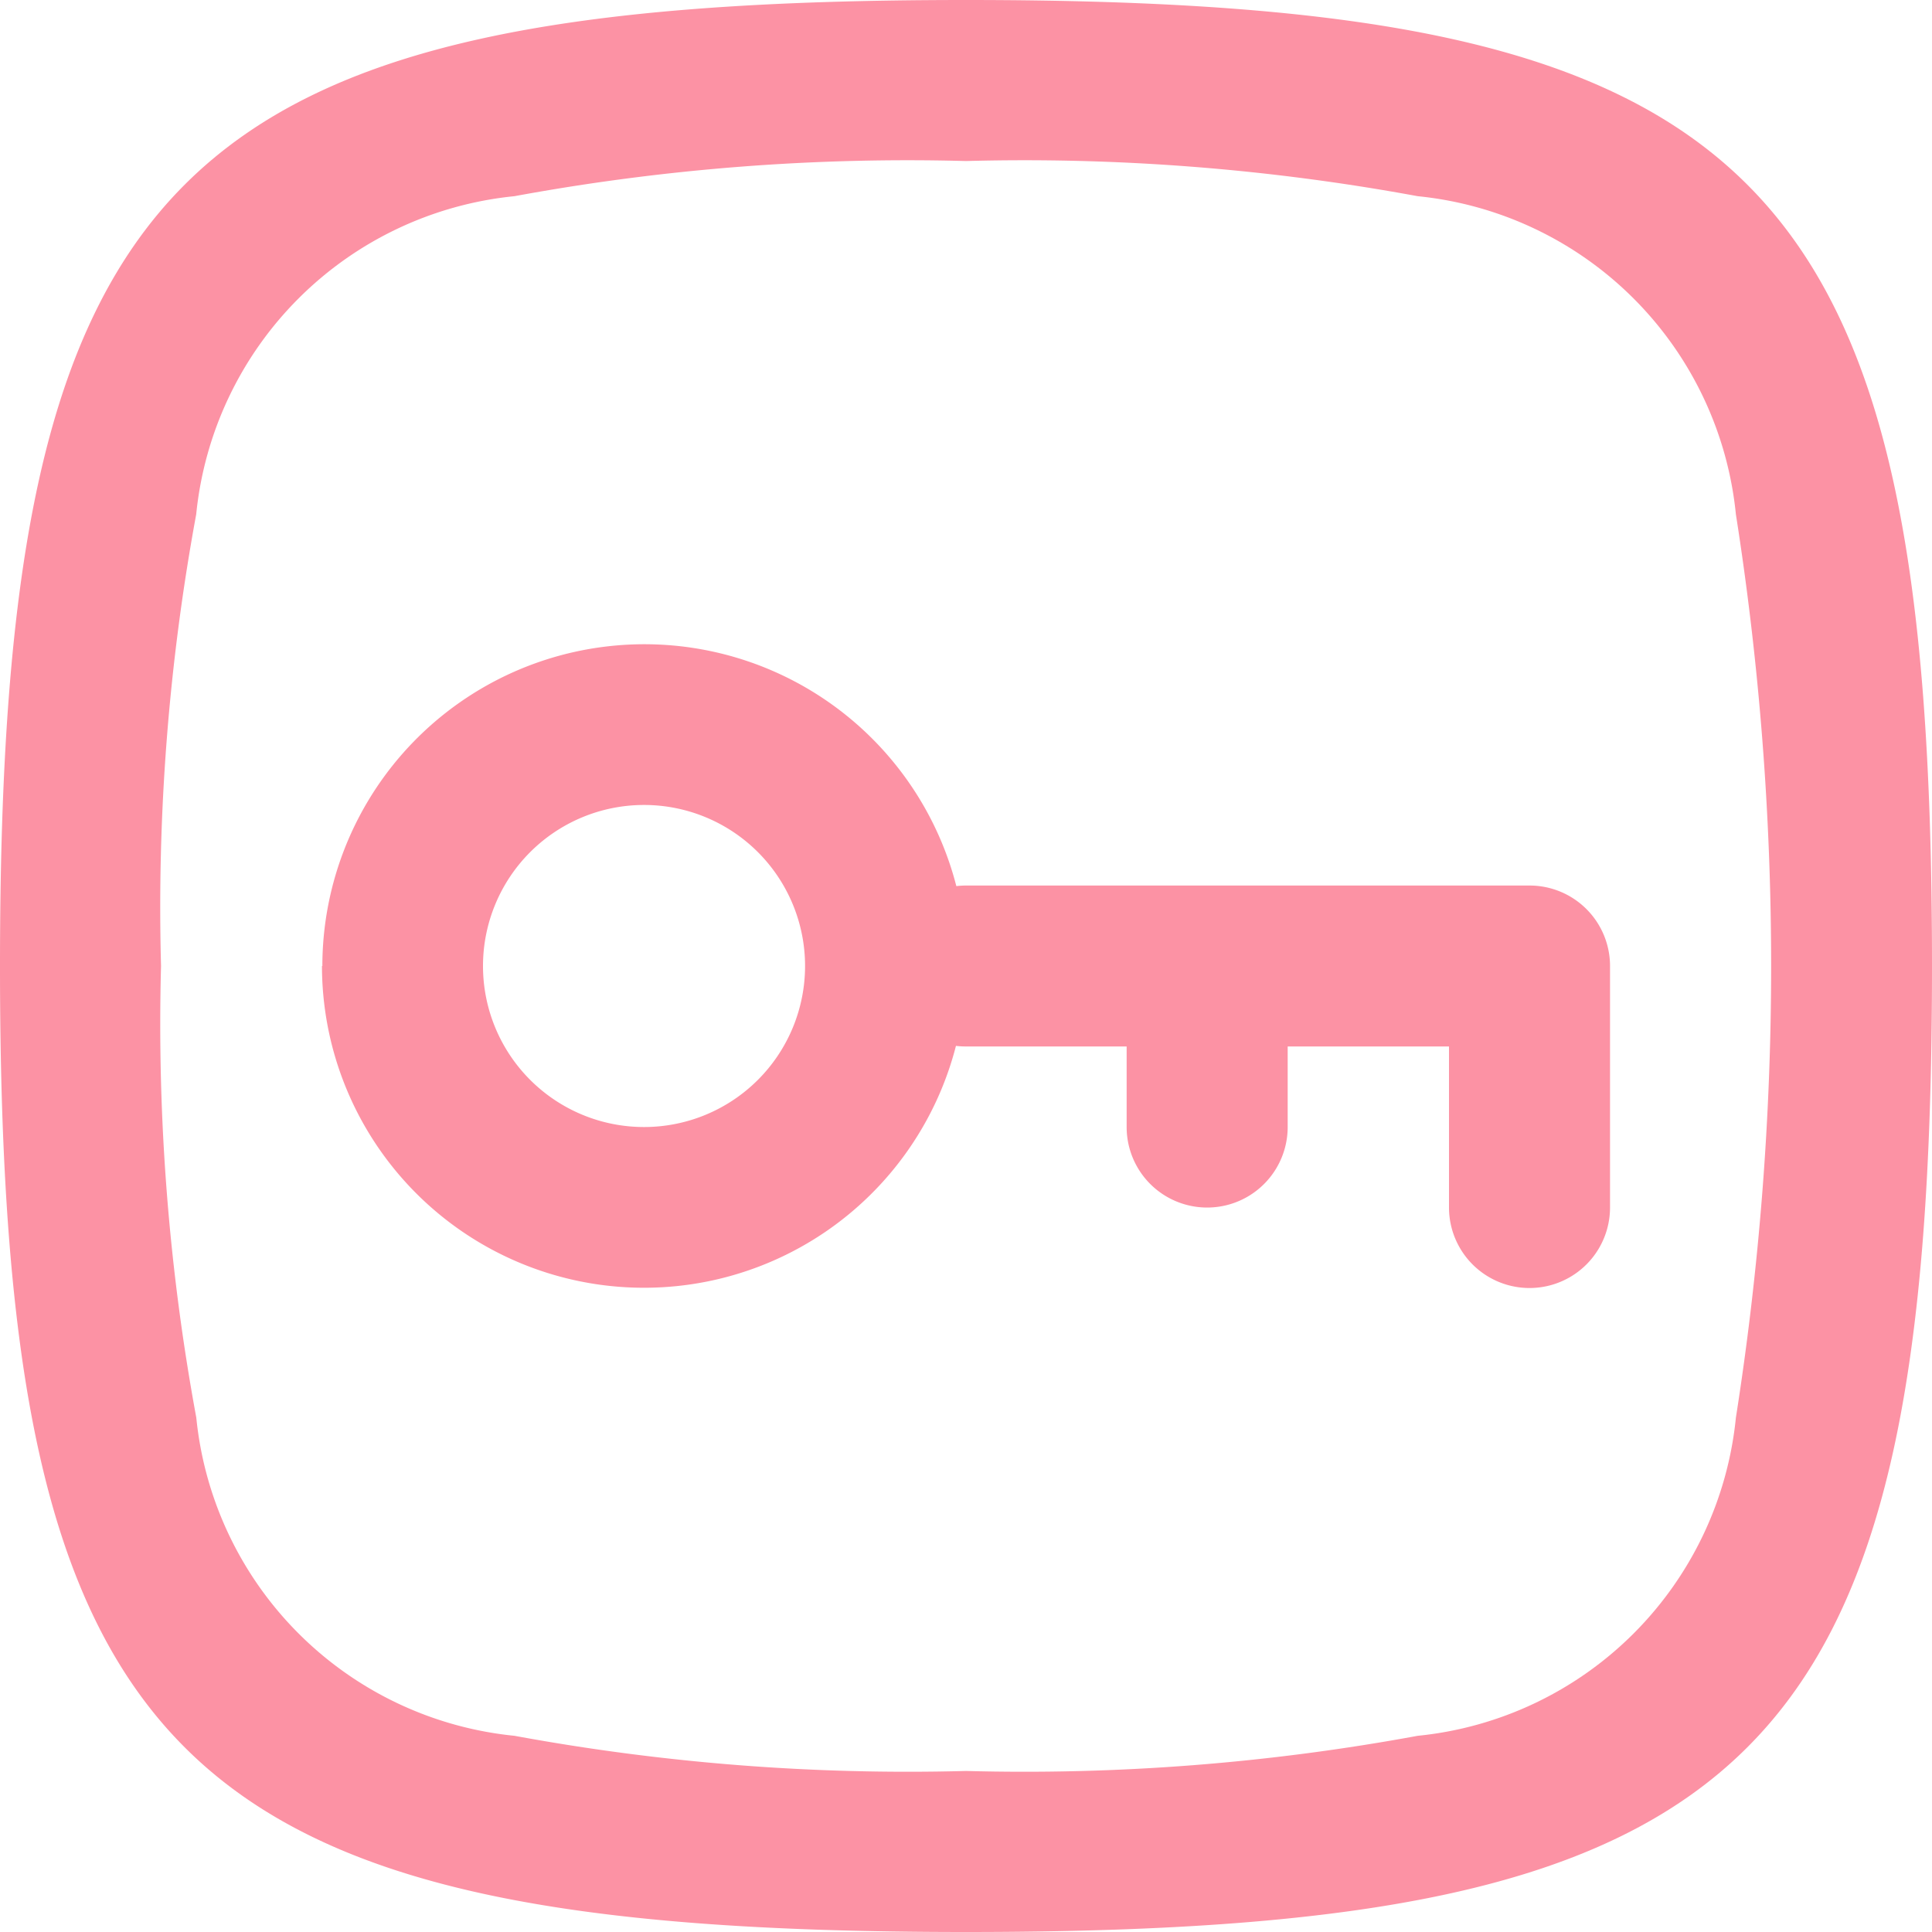 <svg xmlns="http://www.w3.org/2000/svg" width="20" height="20" viewBox="0 0 20 20">
  <g id="Icon_Password" transform="translate(-45 -480)">
    <path id="Shape_01" d="M48.333,490a3.334,3.334,0,0,0,6.563.827.88.88,0,0,0,.1.006h1.667v.834a.833.833,0,0,0,1.667,0v-.834H60V492.5a.833.833,0,0,0,1.667,0V490a.833.833,0,0,0-.833-.833H55a.88.88,0,0,0-.1.006,3.334,3.334,0,0,0-6.563.827ZM50,490a1.667,1.667,0,1,0,1.667-1.667A1.667,1.667,0,0,0,50,490Z" fill="#fc92a4" fill-rule="evenodd"/>
    <path id="Shape_02" d="M45,490c0,8.235,1.765,10,10,10s10-1.765,10-10-1.765-10-10-10S45,481.765,45,490Zm1.667,0a22.418,22.418,0,0,0,.365,4.675,3.678,3.678,0,0,0,3.294,3.294,22.452,22.452,0,0,0,4.675.364,22.452,22.452,0,0,0,4.675-.364,3.678,3.678,0,0,0,3.294-3.294,30.146,30.146,0,0,0,0-9.35,3.678,3.678,0,0,0-3.294-3.294A22.452,22.452,0,0,0,55,481.667a22.452,22.452,0,0,0-4.675.364,3.678,3.678,0,0,0-3.294,3.294A22.418,22.418,0,0,0,46.667,490Z" fill="#fc92a4" fill-rule="evenodd"/>
  </g>
</svg>

